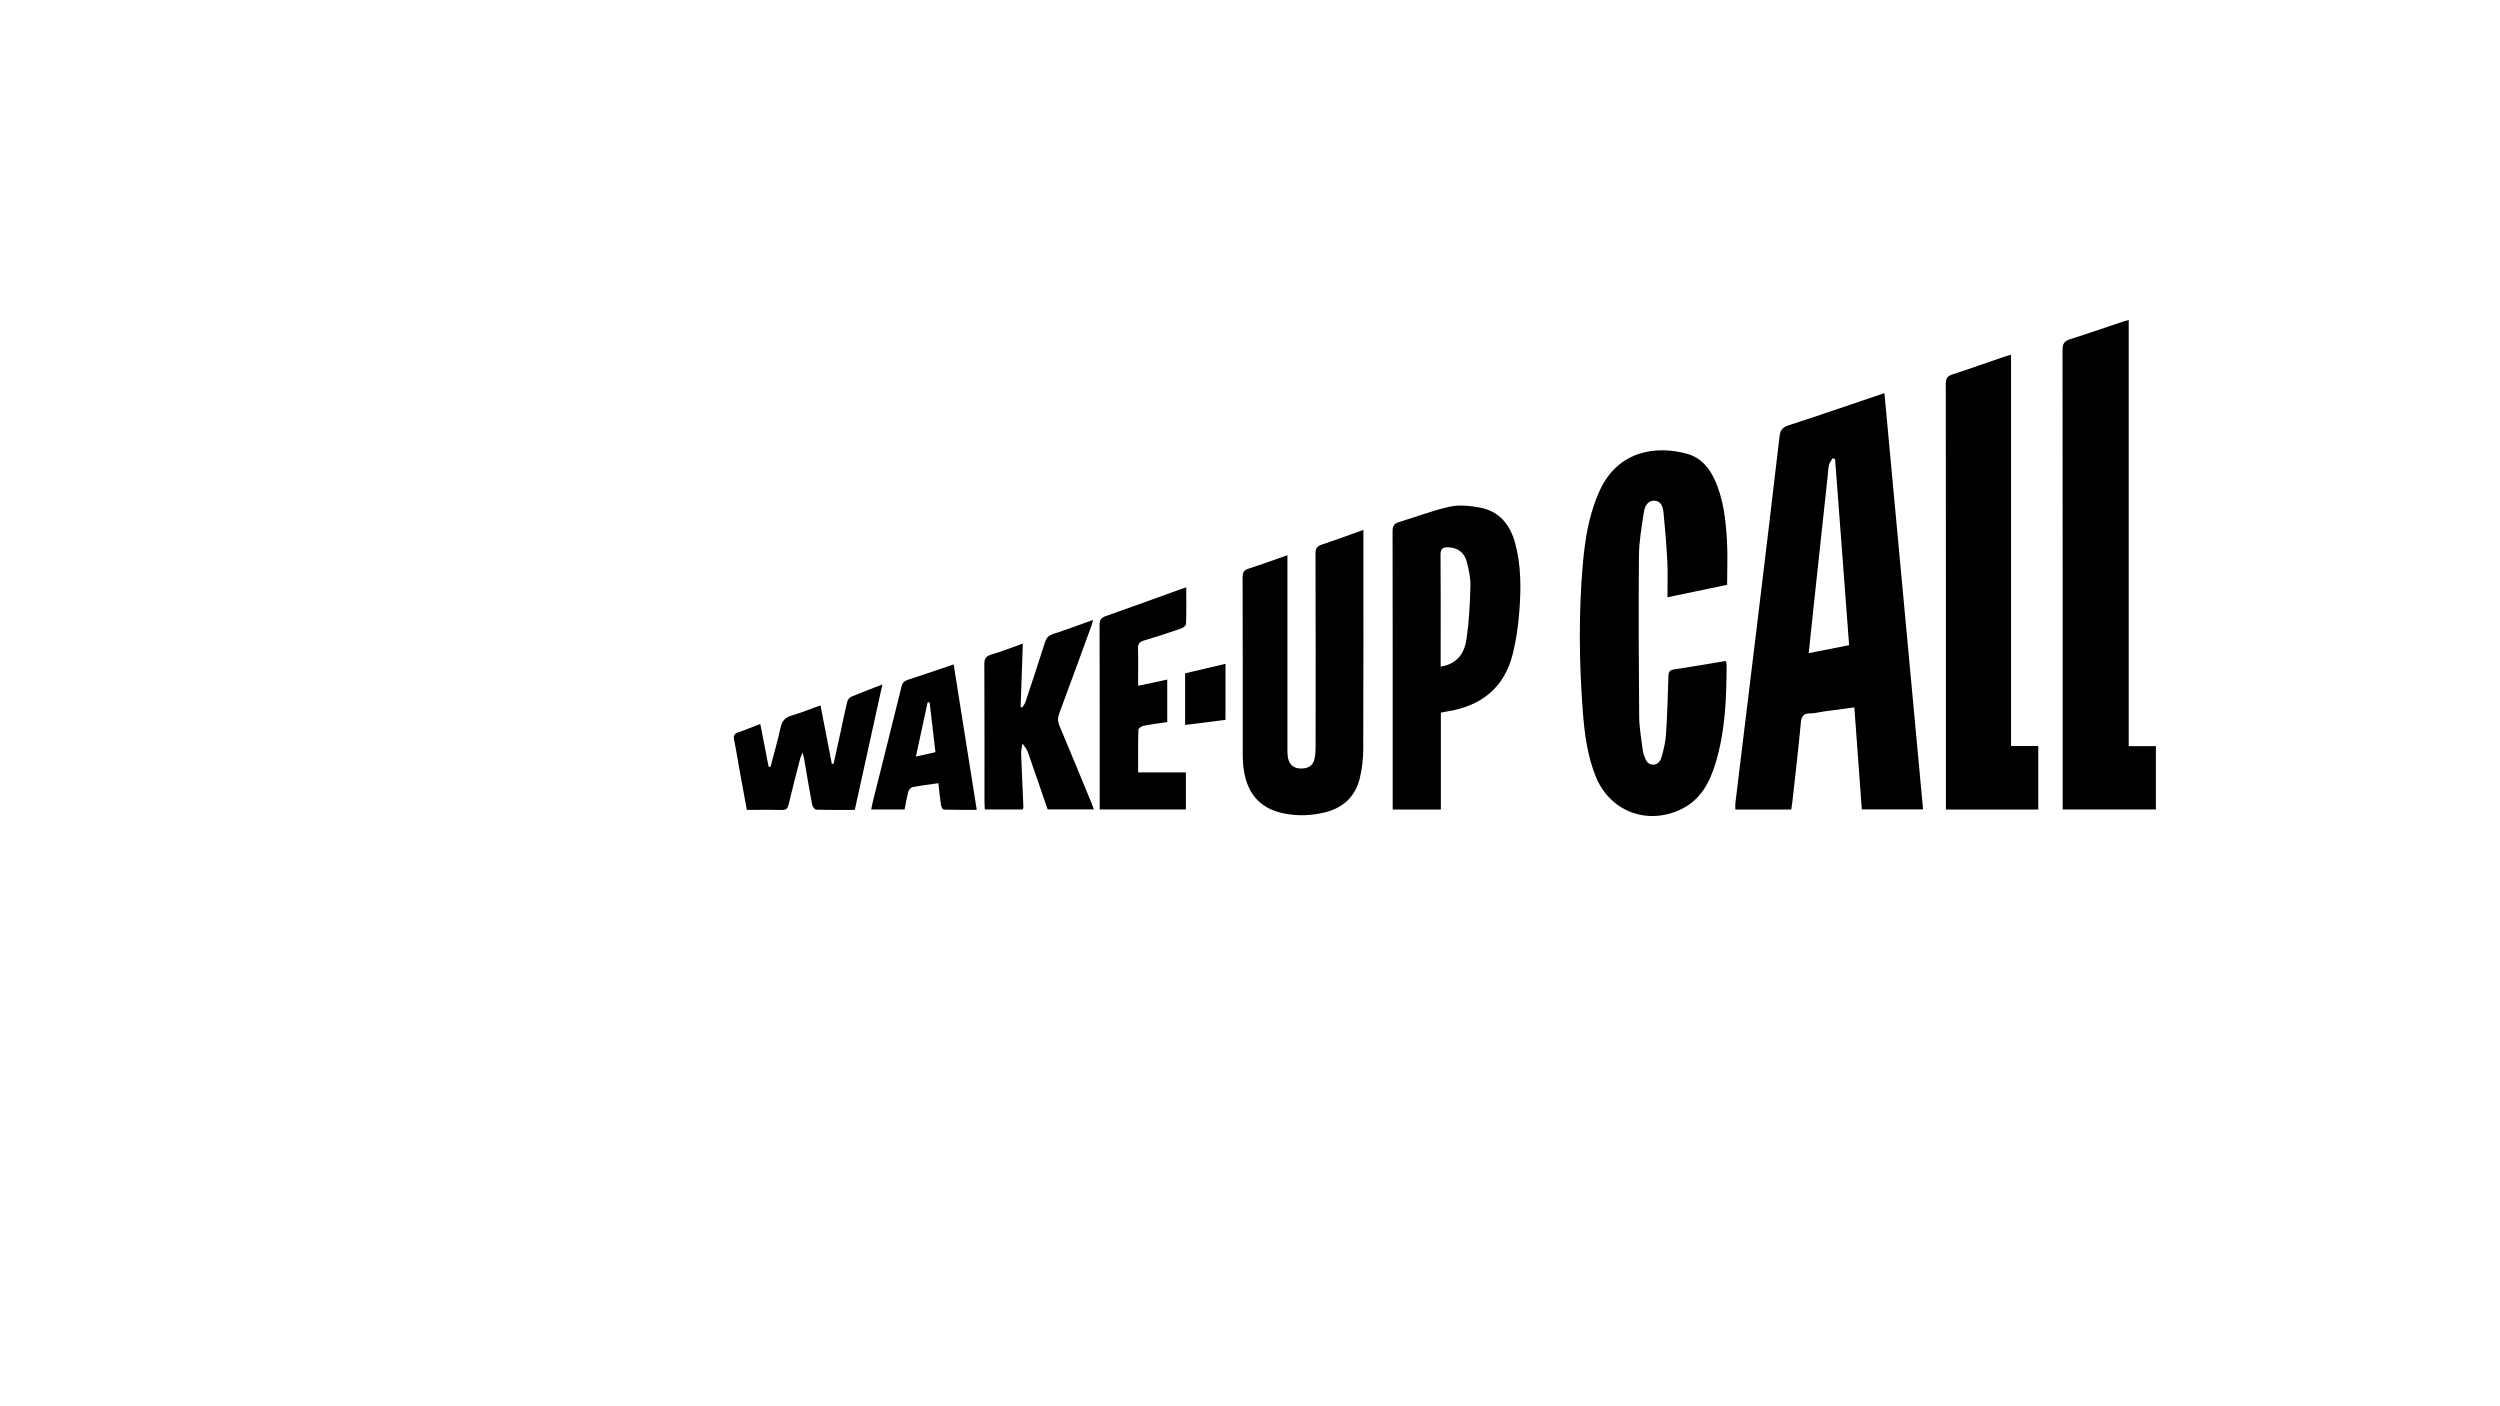 <?xml version="1.0" encoding="utf-8"?>
<!-- Generator: Adobe Illustrator 25.0.0, SVG Export Plug-In . SVG Version: 6.00 Build 0)  -->
<svg version="1.1" id="Layer_1" xmlns="http://www.w3.org/2000/svg" xmlns:xlink="http://www.w3.org/1999/xlink" x="0px" y="0px"
	 viewBox="0 0 1920 1080" style="enable-background:new 0 0 1920 1080;" xml:space="preserve">
<g>
	<path d="M1447.24,301.99c9.91,106.77,19.78,213,29.68,319.64c-15.85,0-31.22,0-47.05,0c-1.9-26.01-3.79-51.85-5.73-78.36
		c-8.1,1.08-15.93,2.11-23.75,3.18c-3.3,0.45-6.59,1.47-9.87,1.42c-5.19-0.08-6.98,1.94-7.46,7.18
		c-1.85,20.06-4.24,40.07-6.45,60.09c-0.23,2.13-0.59,4.25-0.92,6.59c-14.38,0-28.47,0-42.93,0c0-1.76-0.17-3.37,0.02-4.95
		c5.85-48.26,11.77-96.52,17.6-144.78c5.51-45.62,11.01-91.24,16.31-136.89c0.55-4.76,2.26-6.96,6.98-8.48
		c22.79-7.35,45.42-15.2,68.11-22.87C1443.46,303.2,1445.17,302.67,1447.24,301.99z M1409.36,352.67c-0.61-0.27-1.21-0.54-1.82-0.82
		c-0.97,1.69-2.38,3.27-2.82,5.08c-0.7,2.89-0.77,5.93-1.09,8.91c-3.55,32.93-7.11,65.86-10.64,98.8
		c-1.29,12.04-2.53,24.08-3.89,36.99c10.68-2.12,20.67-4.1,31.02-6.16C1416.51,447.55,1412.93,400.11,1409.36,352.67z"/>
	<path d="M1326.43,449.12c-14.7,3.08-29.81,6.24-45.83,9.59c0-9.49,0.35-18.28-0.08-27.03c-0.63-12.61-1.67-25.22-2.91-37.79
		c-0.4-4.11-1.59-8.98-6.7-9.33c-5.6-0.39-7.76,4.41-8.43,8.9c-1.65,11-3.67,22.08-3.77,33.15c-0.37,41.3-0.17,82.6,0.18,123.9
		c0.07,8.44,1.7,16.87,2.68,25.3c0.17,1.47,0.57,2.95,1.09,4.35c1.22,3.28,2.33,6.97,6.68,7.09c4.65,0.13,6.21-3.65,7.14-7.16
		c1.39-5.29,2.68-10.72,3.02-16.15c0.92-14.78,1.45-29.59,1.83-44.4c0.09-3.45,0.84-4.92,4.51-5.46
		c13.15-1.93,26.24-4.25,39.46-6.45c0.34,1.03,0.72,1.64,0.72,2.25c-0.01,25.7-0.91,51.33-8.45,76.16
		c-4.5,14.85-11.42,28.15-26.29,35.37c-26.34,12.79-55.13,1.68-65.89-25.39c-6.16-15.51-8.4-31.86-9.68-48.3
		c-2.97-38.25-3.4-76.53-0.07-114.78c1.68-19.29,4.78-38.31,12.93-56.16c14.03-30.75,43.46-34.98,67.51-28.14
		c9.85,2.8,16.26,10.09,20.54,19.22c7,14.93,8.7,31.04,9.69,47.16C1326.98,426.11,1326.43,437.27,1326.43,449.12z"/>
	<path d="M1655.71,621.69c-23.86,0-47.43,0-71.58,0c0-2.27,0-4.23,0-6.19c0-115.6,0.04-231.2-0.12-346.81
		c-0.01-4.9,1.59-6.87,6.07-8.27c13.49-4.22,26.83-8.9,40.23-13.38c1.24-0.41,2.51-0.72,4.55-1.3c0,109.25,0,218.02,0,327.28
		c7.28,0,13.86,0,20.85,0C1655.71,589.48,1655.71,605.47,1655.71,621.69z"/>
	<path d="M1544.49,272.38c0,100.56,0,200.31,0,300.55c6.97,0,13.72,0,20.89,0c0,16.48,0,32.49,0,48.79c-23.53,0-46.92,0-70.92,0
		c0-2.01,0-3.79,0-5.57c0-107.11,0.03-214.22-0.1-321.33c-0.01-4.2,1.24-6.03,5.21-7.31c13.29-4.29,26.44-8.99,39.65-13.52
		C1540.75,273.46,1542.33,273.03,1544.49,272.38z"/>
	<path d="M1106.58,621.72c-12.7,0-24.59,0-36.99,0c0-2.07,0-3.86,0-5.65c0-69.3,0.04-138.6-0.1-207.89
		c-0.01-3.95,0.95-6.04,4.85-7.21c13.03-3.9,25.79-8.9,39.02-11.83c7.21-1.59,15.31-0.74,22.74,0.58
		c15.05,2.66,23.53,12.88,27.45,27.14c4.79,17.44,4.67,35.29,3.26,53.06c-0.86,10.89-2.39,21.87-5.05,32.45
		c-6.42,25.57-23.74,39.54-49.37,43.81c-1.8,0.3-3.59,0.68-5.81,1.1C1106.58,571.94,1106.58,596.53,1106.58,621.72z M1106.43,511.91
		c12.71-1.92,18.28-10.33,19.82-20.89c1.96-13.43,2.68-27.09,3.04-40.67c0.17-6.36-1.2-12.91-2.86-19.11
		c-1.95-7.27-7.34-10.79-14.34-10.92c-3.98-0.08-5.82,1.13-5.77,5.7c0.23,22.96,0.11,45.93,0.11,68.9
		C1106.43,500.4,1106.43,505.87,1106.43,511.91z"/>
	<path d="M988.75,426.38c0,2.68,0,4.65,0,6.62c0,48.16-0.01,96.32,0.01,144.49c0,9.09,4.13,13.34,12.14,12.66
		c4.7-0.4,7.8-2.9,8.7-7.54c0.57-2.92,0.78-5.95,0.79-8.93c0.05-49.49,0.09-98.99-0.08-148.48c-0.01-4.11,1.3-5.8,5.05-7.03
		c10.4-3.42,20.65-7.26,31.73-11.21c0,2.4,0,4.18,0,5.95c0,53.99,0.1,107.99-0.11,161.98c-0.03,7.59-0.85,15.36-2.63,22.72
		c-3.32,13.75-12.37,22.57-26.14,26.12c-10.62,2.74-21.42,3.16-32.19,0.99c-19.36-3.9-29.63-16.56-31.35-38.39
		c-0.18-2.32-0.24-4.66-0.24-6.99c-0.01-45.33,0.04-90.66-0.1-135.99c-0.01-3.77,0.99-5.53,4.69-6.7
		C968.81,433.56,978.44,429.98,988.75,426.38z"/>
	<path d="M785.53,494.31c-0.58,16.62-1.13,32.54-1.68,48.45c0.42,0.22,0.84,0.43,1.26,0.65c0.83-1.43,1.95-2.76,2.46-4.3
		c5.03-15.15,10.07-30.29,14.85-45.52c1.09-3.47,2.67-5.51,6.32-6.68c10.11-3.25,20.05-7.01,30.72-10.8
		c-0.51,1.86-0.78,3.23-1.26,4.53c-8.21,22.49-16.38,44.99-24.76,67.41c-1.27,3.4-1.1,6.22,0.28,9.48
		c8.25,19.62,16.34,39.3,24.47,58.97c0.62,1.5,1.13,3.04,1.89,5.1c-12.04,0-23.57,0-35.51,0c-5-14.56-10-29.36-15.22-44.08
		c-0.84-2.35-2.67-4.35-4.04-6.52c-0.39,2.53-1.18,5.08-1.09,7.6c0.47,13.64,1.16,27.27,1.74,40.9c0.03,0.63-0.23,1.27-0.41,2.19
		c-9.65,0-19.21,0-29.23,0c-0.09-2-0.24-3.78-0.24-5.56c-0.01-35.32,0.06-70.63-0.11-105.95c-0.02-4.14,1.12-6.18,5.18-7.42
		C769.21,500.31,777.09,497.28,785.53,494.31z"/>
	<path d="M911.05,451.06c0,9.91,0.15,19.05-0.18,28.18c-0.05,1.25-2.31,2.97-3.87,3.51c-9.43,3.24-18.92,6.37-28.49,9.17
		c-3.51,1.03-4.61,2.7-4.52,6.29c0.25,9.26,0.08,18.53,0.08,28.49c7.86-1.69,14.95-3.21,22.38-4.81c0,11.01,0,21.61,0,32.68
		c-6.1,0.91-12.18,1.66-18.18,2.83c-1.53,0.3-3.97,1.93-4,3c-0.3,10.79-0.18,21.58-0.18,32.8c12.49,0,24.42,0,36.67,0
		c0,9.67,0,18.9,0,28.47c-21.98,0-43.72,0-66.19,0c0-1.79,0-3.54,0-5.3c0-45.48,0.05-90.97-0.1-136.45
		c-0.01-3.81,1.14-5.48,4.7-6.73c18.99-6.66,37.88-13.59,56.81-20.41C907.37,452.28,908.78,451.83,911.05,451.06z"/>
	<path d="M591.76,588.94c2.63-10.09,5.55-20.12,7.77-30.3c1.09-5.01,3.45-7.61,8.33-9.06c7.3-2.17,14.4-5.04,22.29-7.86
		c2.94,15.21,5.81,30.03,8.68,44.86c0.46,0.01,0.91,0.02,1.37,0.03c1.76-8,3.54-15.99,5.27-23.99c1.69-7.8,3.23-15.64,5.09-23.4
		c0.36-1.51,1.62-3.41,2.96-3.98c7.63-3.26,15.41-6.16,24.16-9.58c-7.16,32.52-14.14,64.22-21.21,96.34
		c-10.01,0-19.82,0.13-29.6-0.18c-1.13-0.04-2.88-2.35-3.16-3.83c-2.21-11.78-4.14-23.61-6.17-35.42c-0.19-1.09-0.52-2.16-1.13-4.67
		c-0.97,2.38-1.54,3.43-1.83,4.54c-3.02,11.76-6.11,23.51-8.92,35.33c-0.73,3.09-1.85,4.4-5.24,4.31
		c-8.81-0.25-17.63-0.08-26.86-0.08c-1.96-10.72-3.89-21.16-5.78-31.61c-1.33-7.37-2.46-14.78-3.99-22.11
		c-0.68-3.27,0.16-4.83,3.34-5.9c5.48-1.84,10.81-4.09,16.77-6.38c2.19,11.27,4.3,22.09,6.41,32.92
		C590.78,588.93,591.27,588.94,591.76,588.94z"/>
	<path d="M732.41,510.27c5.93,37.3,11.77,74.06,17.74,111.68c-8.87,0-17.11,0.1-25.34-0.17c-0.78-0.03-1.94-2.3-2.15-3.65
		c-0.81-5.39-1.32-10.82-1.99-16.63c-6.9,0.99-13.31,1.75-19.64,2.95c-1.32,0.25-2.98,1.99-3.36,3.35
		c-1.24,4.46-1.97,9.06-2.95,13.87c-8.5,0-16.74,0-25.64,0c0.48-2.26,0.87-4.45,1.41-6.61c7.29-29.2,14.66-58.38,21.83-87.61
		c0.73-2.99,2.03-4.44,4.92-5.37C708.79,518.36,720.26,514.38,732.41,510.27z M713.97,539.42c-0.52,0-1.05-0.01-1.57-0.01
		c-2.95,13.67-5.91,27.34-9,41.64c5.46-1.23,10.08-2.28,15.02-3.4C716.91,564.64,715.44,552.03,713.97,539.42z"/>
	<path d="M910.16,517.11c10.1-2.38,20.38-4.8,31.02-7.31c0,14.62,0,28.55,0,43.03c-10.26,1.3-20.4,2.59-31.02,3.94
		C910.16,543.38,910.16,530.5,910.16,517.11z"/>
</g>
</svg>
